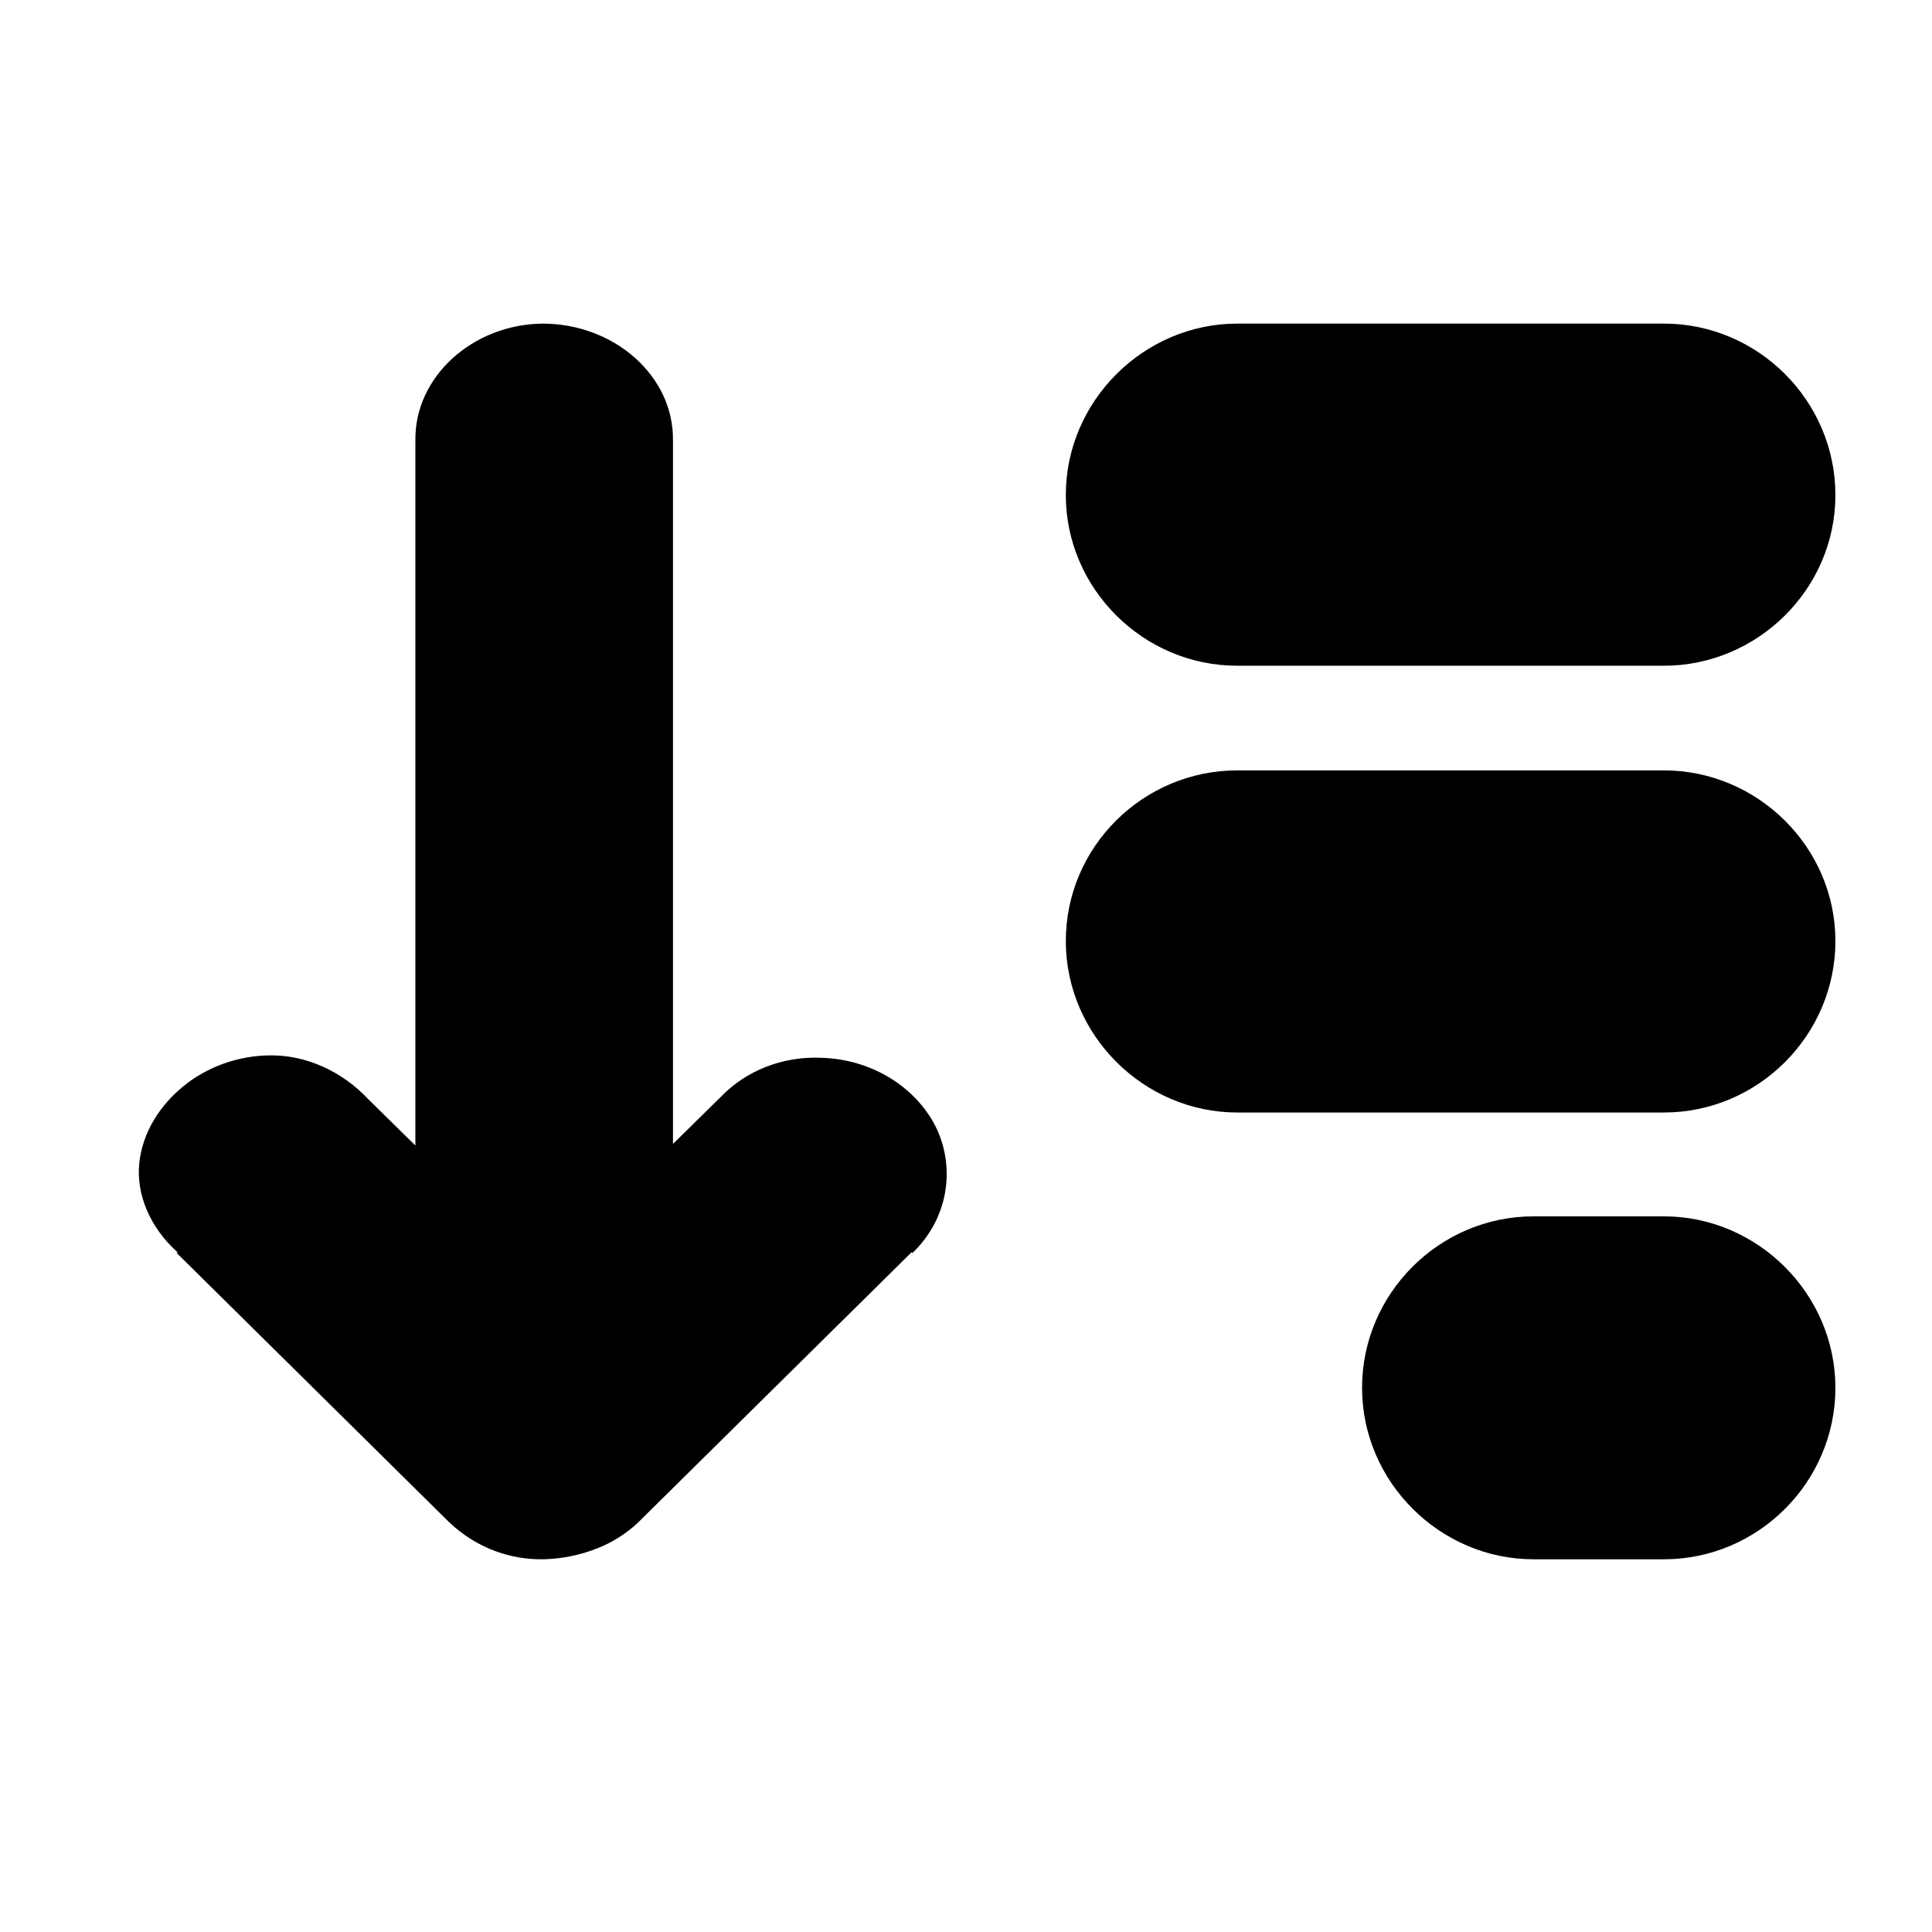 <?xml version="1.0" encoding="UTF-8"?>
<svg id="Layer_1" xmlns="http://www.w3.org/2000/svg" version="1.1" viewBox="0 0 24 24">
  <!-- Generator: Adobe Illustrator 29.3.0, SVG Export Plug-In . SVG Version: 2.1.0 Build 146)  -->
  <defs>
    <style>
      .st0 {
        fill: none;
      }
    </style>
  </defs>
  <path d="M13.24,6.15c0-1.17.97-2.13,2.13-2.13h5.3c1.17,0,2.13.96,2.13,2.13s-.97,2.12-2.13,2.12h-5.3c-1.17,0-2.13-.96-2.13-2.12ZM20.67,9.57h-5.3c-1.17,0-2.13.95-2.13,2.12s.97,2.13,2.13,2.13h5.3c1.17,0,2.13-.96,2.13-2.13s-.97-2.12-2.13-2.12ZM20.67,15.11h-1.62c-1.17,0-2.13.96-2.13,2.13s.97,2.13,2.13,2.13h1.62c1.17,0,2.13-.96,2.13-2.13s-.97-2.13-2.13-2.13ZM11.33,15.55h0s-3.35,3.31-3.35,3.31c-.44.46-1.04.51-1.26.51-.36,0-.78-.12-1.14-.46,0,0,0,0,0,0l-3.39-3.35h.02c-.35-.31-.52-.73-.48-1.11.04-.38.25-.71.54-.95s.68-.39,1.1-.39c.43,0,.87.19,1.2.54l.59.58V5.47c-.01-.79.71-1.44,1.58-1.45h0c.89,0,1.63.65,1.62,1.45v8.74l.6-.59c.31-.32.76-.5,1.24-.48.67.02,1.21.4,1.44.89.22.48.15,1.1-.31,1.54Z"/>
  <rect class="st0" width="24" height="24"/>
</svg>